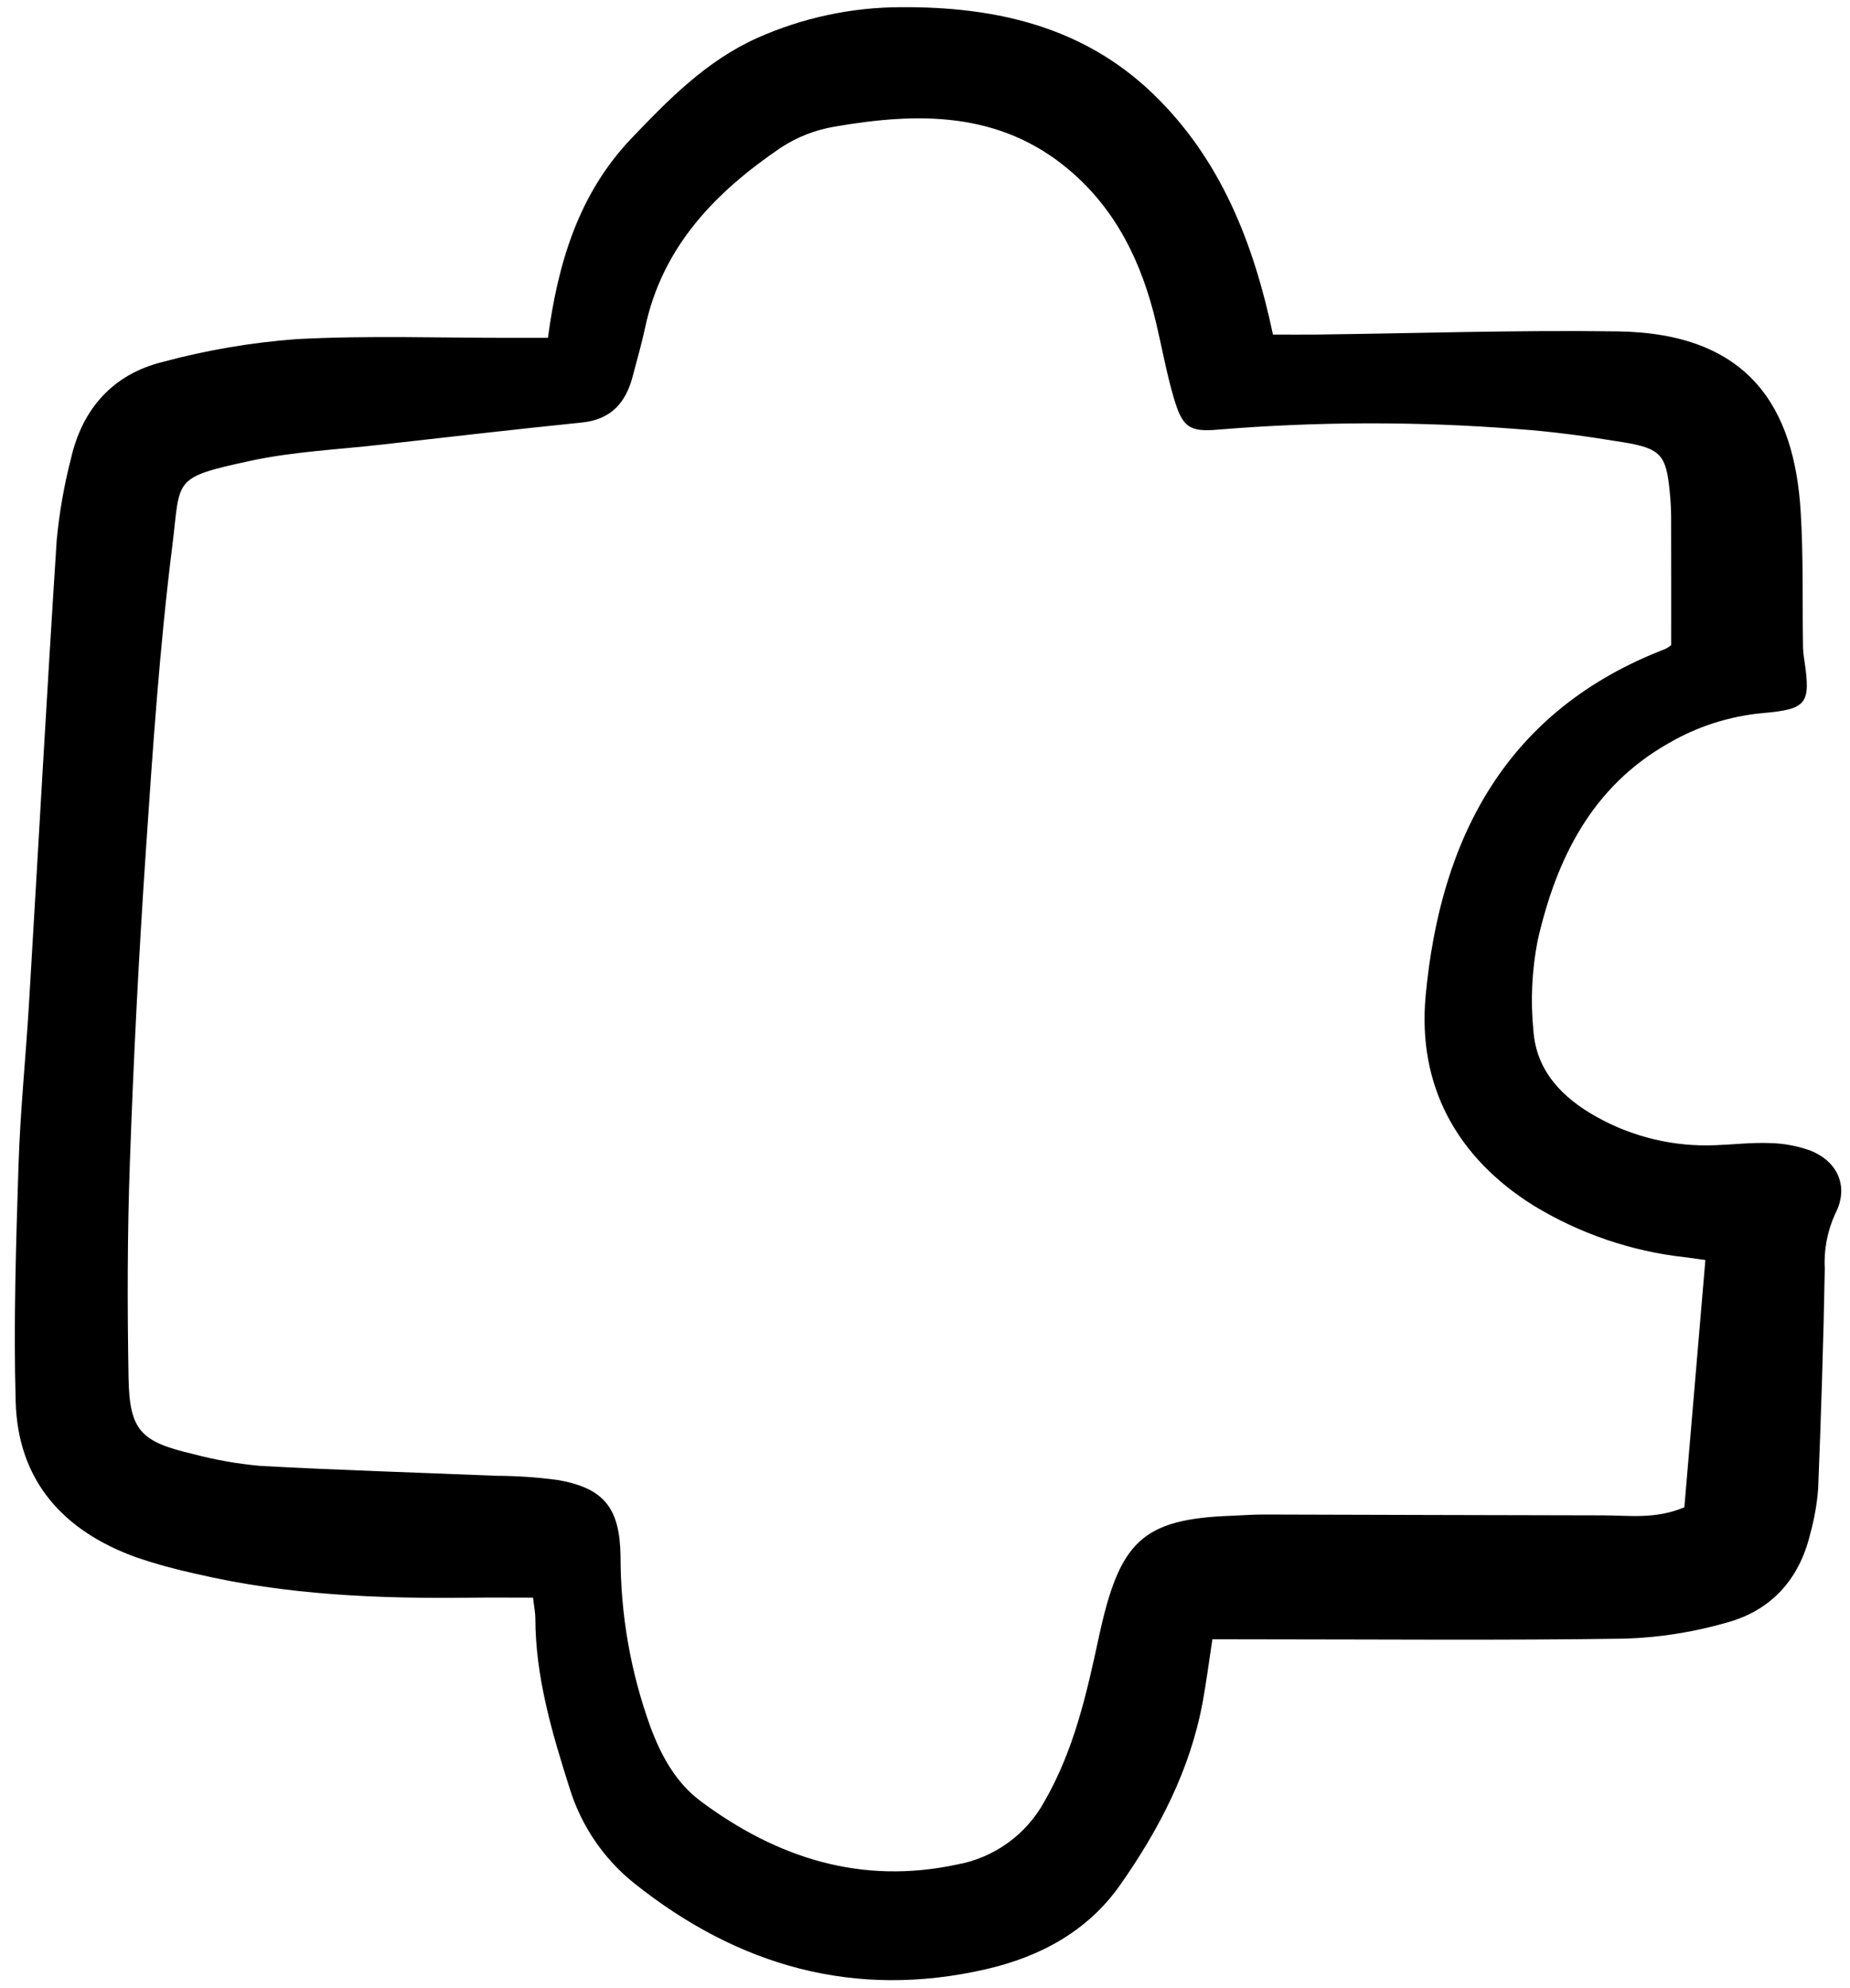 <svg width="149" height="160" viewBox="0 0 149 160" fill="#000000" xmlns="http://www.w3.org/2000/svg">
<g clip-path="url(#clip0)">
<path d="M97.647 131.953C97.347 133.909 97.151 135.451 96.871 136.977C95.867 142.449 93.352 147.274 90.204 151.751C87.596 155.458 83.764 157.512 79.425 158.511C68.833 160.949 59.429 158.257 51.058 151.579C48.607 149.61 46.802 146.95 45.876 143.942C44.465 139.496 43.126 135.008 43.117 130.264C43.117 129.84 43.025 129.415 42.931 128.604C41.243 128.604 39.611 128.586 37.98 128.607C30.523 128.7 23.1 128.402 15.801 126.69C14.176 126.34 12.572 125.899 10.998 125.367C5.115 123.254 1.435 119.217 1.261 112.807C1.086 106.476 1.289 100.13 1.491 93.796C1.628 89.461 2.075 85.137 2.334 80.806C3.08 68.366 3.762 55.922 4.567 43.487C4.775 41.274 5.158 39.081 5.712 36.928C6.628 32.895 9.105 30.123 13.1 29.135C16.63 28.185 20.241 27.57 23.885 27.299C29.646 26.992 35.434 27.203 41.21 27.195C42.085 27.195 42.963 27.195 44.131 27.195C44.932 21.176 46.606 15.593 50.85 11.145C53.852 7.999 56.9 4.901 60.938 3.08C64.6 1.437 68.566 0.585 72.578 0.579C80.108 0.532 87.184 2.095 92.84 7.527C98.32 12.791 100.967 19.571 102.525 26.93C103.817 26.93 104.909 26.941 106 26.93C114.102 26.834 122.206 26.56 130.305 26.676C140.815 26.827 144.507 32.74 145.027 41.168C145.252 44.81 145.157 48.474 145.216 52.127C145.227 52.457 145.261 52.785 145.317 53.111C145.853 56.667 145.548 57.088 141.941 57.404C139.281 57.653 136.706 58.479 134.396 59.824C128.187 63.336 125.347 69.138 123.843 75.71C123.377 78.093 123.261 80.53 123.499 82.947C123.732 86.219 125.832 88.368 128.594 89.906C131.52 91.542 134.841 92.329 138.189 92.182C139.633 92.13 141.078 91.957 142.516 92.012C143.619 92.031 144.713 92.229 145.754 92.597C148.032 93.475 148.935 95.533 147.813 97.698C147.171 99.098 146.881 100.634 146.968 102.171C146.862 108.065 146.668 113.957 146.435 119.847C146.339 121.067 146.126 122.275 145.8 123.453C144.929 127.118 142.659 129.637 139.074 130.612C136.413 131.379 133.668 131.813 130.901 131.903C121.015 132.052 111.125 131.96 101.236 131.959L97.647 131.953ZM134.599 51.928C134.599 48.28 134.604 44.953 134.593 41.625C134.593 40.959 134.549 40.29 134.485 39.626C134.197 36.62 133.788 36.097 130.693 35.593C127.85 35.129 124.984 34.725 122.113 34.529C114.136 33.912 106.122 33.929 98.147 34.579C95.81 34.789 95.245 34.414 94.554 32.083C93.956 30.067 93.588 27.986 93.1 25.933C91.966 21.18 89.932 16.921 86.141 13.705C80.514 8.929 73.922 9.032 67.203 10.197C65.67 10.454 64.206 11.026 62.903 11.877C57.633 15.454 53.339 19.838 51.953 26.395C51.678 27.696 51.296 28.98 50.963 30.272C50.412 32.41 49.217 33.772 46.874 34.011C41.472 34.561 36.078 35.182 30.682 35.795C27.161 36.194 23.586 36.354 20.139 37.101C13.799 38.475 14.556 38.525 13.875 43.965C12.851 52.123 12.298 60.347 11.743 68.556C11.18 76.881 10.753 85.213 10.461 93.553C10.254 99.332 10.25 105.124 10.353 110.906C10.428 115.119 11.314 116.048 15.457 117.019C17.28 117.509 19.141 117.837 21.021 118.002C27.335 118.347 33.658 118.532 39.975 118.796C41.638 118.801 43.299 118.915 44.947 119.138C48.719 119.803 49.931 121.459 49.979 125.311C49.98 129.991 50.797 134.634 52.394 139.031C53.268 141.367 54.441 143.512 56.465 145.014C62.624 149.578 69.382 151.739 77.099 150.083C78.573 149.813 79.97 149.217 81.186 148.337C82.401 147.458 83.406 146.318 84.125 145.001C86.49 140.885 87.501 136.426 88.493 131.821C90.155 124.098 91.954 122.28 99.159 122.014C100.047 121.981 100.935 121.91 101.82 121.912C110.924 121.931 120.026 121.972 129.13 121.981C131.207 121.981 133.33 122.312 135.659 121.331C136.216 114.789 136.777 108.188 137.352 101.425C136.758 101.345 136.224 101.269 135.689 101.201C131.374 100.72 127.217 99.299 123.507 97.038C117.275 93.142 114.156 87.331 114.823 80.159C116.012 67.382 121.354 57.143 134.129 52.238C134.298 52.154 134.456 52.05 134.599 51.928Z" />
</g>
<defs>
<clipPath id="clip0">
<rect width="148" height="160" fill="white" transform="translate(0.777)"/>
</clipPath>
</defs>
</svg>
